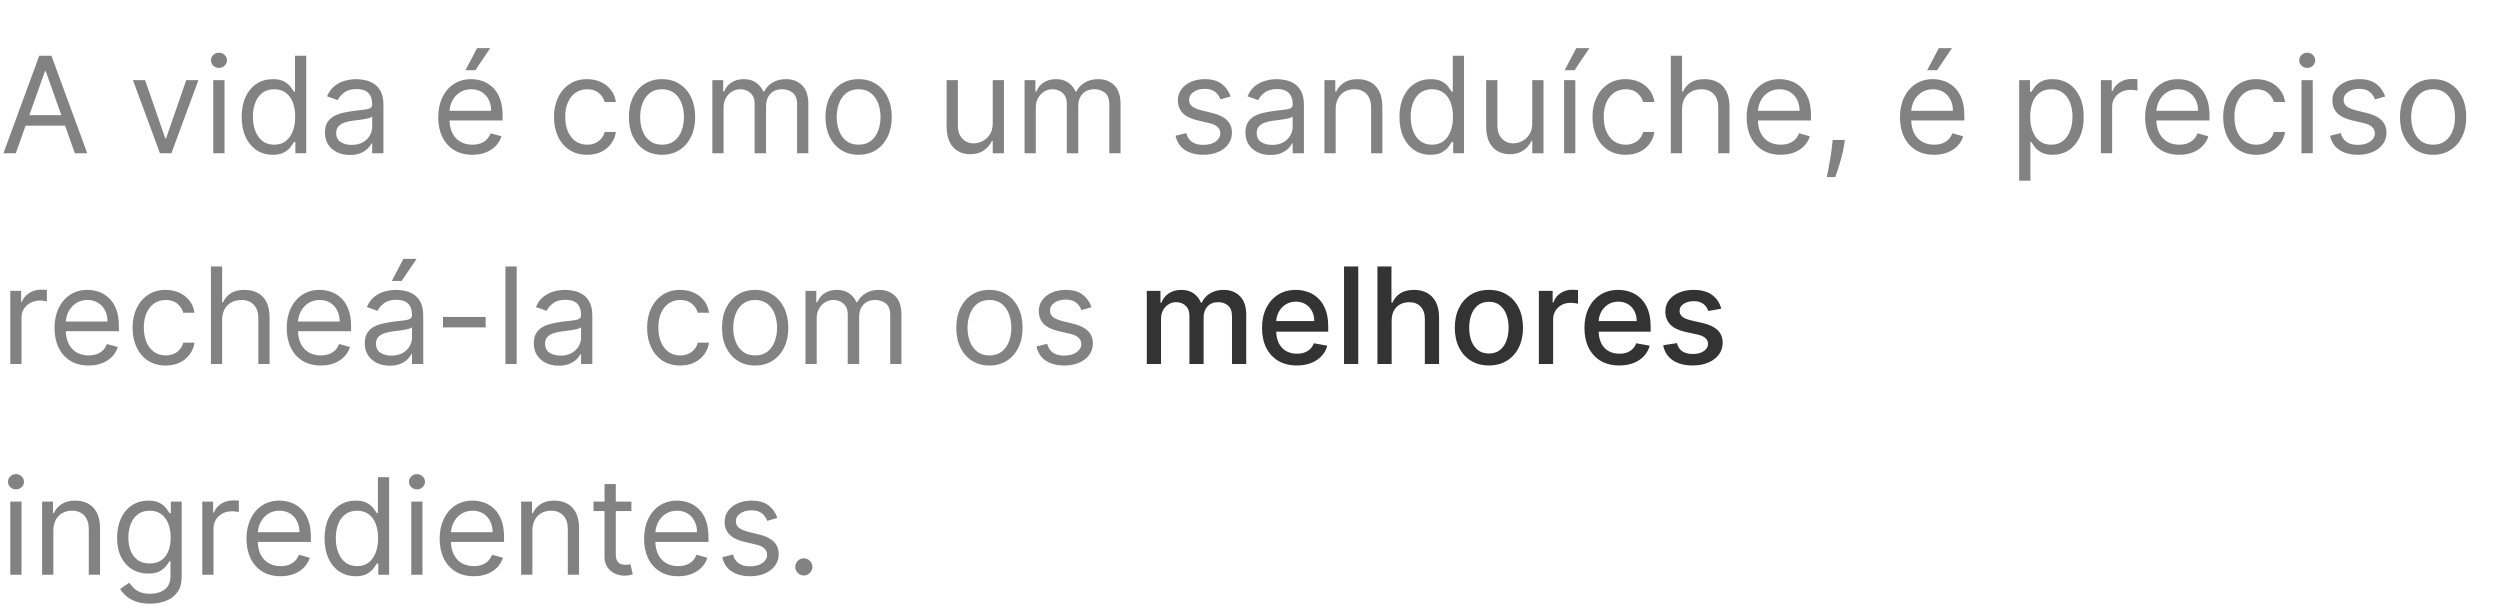 <svg width="261" height="64" viewBox="0 0 261 64" fill="none" xmlns="http://www.w3.org/2000/svg">
<path d="M1.651 16H0.358L4.097 5.818H5.369L9.108 16H7.815L4.773 7.429H4.693L1.651 16ZM2.128 12.023H7.338V13.117H2.128V12.023ZM20.717 8.364L17.893 16H16.7L13.876 8.364H15.148L17.256 14.449H17.336L19.444 8.364H20.717ZM22.265 16V8.364H23.439V16H22.265ZM22.862 7.091C22.633 7.091 22.436 7.013 22.27 6.857C22.108 6.701 22.027 6.514 22.027 6.295C22.027 6.077 22.108 5.889 22.27 5.734C22.436 5.578 22.633 5.5 22.862 5.5C23.091 5.5 23.286 5.578 23.448 5.734C23.614 5.889 23.697 6.077 23.697 6.295C23.697 6.514 23.614 6.701 23.448 6.857C23.286 7.013 23.091 7.091 22.862 7.091ZM28.471 16.159C27.835 16.159 27.273 15.998 26.786 15.677C26.299 15.352 25.917 14.895 25.642 14.305C25.367 13.711 25.23 13.01 25.23 12.202C25.23 11.4 25.367 10.704 25.642 10.114C25.917 9.524 26.3 9.068 26.791 8.746C27.281 8.425 27.848 8.264 28.491 8.264C28.988 8.264 29.381 8.347 29.669 8.513C29.961 8.675 30.183 8.861 30.335 9.07C30.491 9.275 30.612 9.444 30.698 9.577H30.798V5.818H31.971V16H30.837V14.827H30.698C30.612 14.966 30.489 15.142 30.33 15.354C30.171 15.562 29.944 15.75 29.649 15.915C29.354 16.078 28.962 16.159 28.471 16.159ZM28.63 15.105C29.101 15.105 29.498 14.982 29.823 14.737C30.148 14.489 30.395 14.146 30.564 13.708C30.733 13.267 30.818 12.758 30.818 12.182C30.818 11.612 30.735 11.113 30.569 10.685C30.403 10.255 30.158 9.92 29.833 9.681C29.509 9.439 29.107 9.318 28.63 9.318C28.133 9.318 27.719 9.446 27.387 9.701C27.059 9.953 26.812 10.296 26.646 10.73C26.484 11.161 26.403 11.645 26.403 12.182C26.403 12.725 26.486 13.219 26.651 13.663C26.82 14.104 27.069 14.456 27.397 14.717C27.729 14.976 28.14 15.105 28.63 15.105ZM36.53 16.179C36.046 16.179 35.607 16.088 35.212 15.905C34.818 15.72 34.505 15.453 34.273 15.105C34.041 14.754 33.925 14.329 33.925 13.832C33.925 13.395 34.011 13.04 34.183 12.768C34.356 12.493 34.586 12.278 34.874 12.122C35.163 11.966 35.481 11.85 35.829 11.774C36.18 11.695 36.533 11.632 36.888 11.585C37.352 11.526 37.728 11.481 38.017 11.451C38.308 11.418 38.52 11.363 38.653 11.287C38.789 11.211 38.857 11.078 38.857 10.889V10.849C38.857 10.359 38.722 9.978 38.454 9.706C38.189 9.434 37.786 9.298 37.246 9.298C36.686 9.298 36.247 9.421 35.928 9.666C35.61 9.911 35.386 10.173 35.257 10.452L34.144 10.054C34.343 9.59 34.608 9.229 34.939 8.97C35.274 8.708 35.638 8.526 36.033 8.423C36.431 8.317 36.822 8.264 37.206 8.264C37.451 8.264 37.733 8.294 38.051 8.354C38.373 8.41 38.683 8.528 38.981 8.707C39.283 8.886 39.533 9.156 39.732 9.517C39.931 9.878 40.03 10.362 40.03 10.969V16H38.857V14.966H38.797C38.718 15.132 38.585 15.309 38.399 15.498C38.214 15.687 37.967 15.848 37.659 15.98C37.35 16.113 36.974 16.179 36.53 16.179ZM36.709 15.125C37.173 15.125 37.564 15.034 37.882 14.852C38.204 14.669 38.446 14.434 38.608 14.146C38.774 13.857 38.857 13.554 38.857 13.236V12.162C38.807 12.222 38.698 12.276 38.529 12.326C38.363 12.372 38.171 12.414 37.952 12.45C37.736 12.483 37.526 12.513 37.321 12.54C37.118 12.563 36.954 12.583 36.828 12.599C36.523 12.639 36.238 12.704 35.973 12.793C35.711 12.88 35.499 13.01 35.337 13.186C35.178 13.358 35.098 13.594 35.098 13.892C35.098 14.3 35.249 14.608 35.551 14.817C35.855 15.022 36.242 15.125 36.709 15.125ZM49.311 16.159C48.575 16.159 47.94 15.997 47.407 15.672C46.876 15.344 46.467 14.886 46.179 14.3C45.894 13.71 45.751 13.024 45.751 12.242C45.751 11.459 45.894 10.77 46.179 10.173C46.467 9.573 46.868 9.106 47.382 8.771C47.899 8.433 48.502 8.264 49.191 8.264C49.589 8.264 49.982 8.33 50.37 8.463C50.758 8.596 51.11 8.811 51.429 9.109C51.747 9.404 52 9.795 52.189 10.283C52.378 10.77 52.473 11.37 52.473 12.082V12.579H46.586V11.565H51.279C51.279 11.134 51.193 10.75 51.021 10.412C50.852 10.074 50.61 9.807 50.295 9.612C49.983 9.416 49.616 9.318 49.191 9.318C48.724 9.318 48.32 9.434 47.978 9.666C47.64 9.895 47.38 10.193 47.198 10.561C47.016 10.929 46.924 11.323 46.924 11.744V12.421C46.924 12.997 47.024 13.486 47.223 13.887C47.425 14.285 47.705 14.588 48.063 14.797C48.421 15.002 48.837 15.105 49.311 15.105C49.619 15.105 49.897 15.062 50.146 14.976C50.398 14.886 50.615 14.754 50.797 14.578C50.98 14.399 51.12 14.177 51.22 13.912L52.353 14.23C52.234 14.615 52.033 14.953 51.752 15.244C51.47 15.533 51.122 15.758 50.708 15.921C50.293 16.079 49.828 16.159 49.311 16.159ZM48.595 7.33L49.808 5.023H51.18L49.629 7.33H48.595ZM61.297 16.159C60.581 16.159 59.965 15.99 59.448 15.652C58.931 15.314 58.533 14.848 58.255 14.255C57.976 13.662 57.837 12.984 57.837 12.222C57.837 11.446 57.98 10.762 58.265 10.168C58.553 9.572 58.954 9.106 59.468 8.771C59.985 8.433 60.588 8.264 61.277 8.264C61.814 8.264 62.298 8.364 62.729 8.562C63.16 8.761 63.513 9.04 63.788 9.398C64.063 9.756 64.234 10.173 64.3 10.651H63.127C63.037 10.303 62.838 9.994 62.53 9.726C62.225 9.454 61.814 9.318 61.297 9.318C60.84 9.318 60.439 9.438 60.094 9.676C59.753 9.911 59.486 10.245 59.294 10.675C59.105 11.103 59.01 11.605 59.01 12.182C59.01 12.772 59.103 13.286 59.289 13.723C59.478 14.161 59.743 14.5 60.084 14.742C60.429 14.984 60.833 15.105 61.297 15.105C61.602 15.105 61.879 15.052 62.127 14.946C62.376 14.84 62.587 14.688 62.759 14.489C62.931 14.29 63.054 14.051 63.127 13.773H64.3C64.234 14.223 64.07 14.63 63.808 14.991C63.549 15.349 63.206 15.634 62.779 15.846C62.355 16.055 61.861 16.159 61.297 16.159ZM69.118 16.159C68.428 16.159 67.823 15.995 67.303 15.667C66.786 15.339 66.382 14.88 66.09 14.29C65.802 13.7 65.657 13.01 65.657 12.222C65.657 11.426 65.802 10.732 66.09 10.139C66.382 9.545 66.786 9.085 67.303 8.756C67.823 8.428 68.428 8.264 69.118 8.264C69.807 8.264 70.41 8.428 70.927 8.756C71.448 9.085 71.852 9.545 72.14 10.139C72.432 10.732 72.578 11.426 72.578 12.222C72.578 13.01 72.432 13.7 72.14 14.29C71.852 14.88 71.448 15.339 70.927 15.667C70.41 15.995 69.807 16.159 69.118 16.159ZM69.118 15.105C69.641 15.105 70.072 14.971 70.41 14.702C70.748 14.434 70.999 14.081 71.161 13.643C71.323 13.206 71.404 12.732 71.404 12.222C71.404 11.711 71.323 11.236 71.161 10.795C70.999 10.354 70.748 9.998 70.41 9.726C70.072 9.454 69.641 9.318 69.118 9.318C68.594 9.318 68.163 9.454 67.825 9.726C67.487 9.998 67.237 10.354 67.074 10.795C66.912 11.236 66.831 11.711 66.831 12.222C66.831 12.732 66.912 13.206 67.074 13.643C67.237 14.081 67.487 14.434 67.825 14.702C68.163 14.971 68.594 15.105 69.118 15.105ZM74.369 16V8.364H75.502V9.557H75.602C75.761 9.149 76.018 8.833 76.372 8.607C76.727 8.379 77.153 8.264 77.65 8.264C78.154 8.264 78.573 8.379 78.908 8.607C79.246 8.833 79.509 9.149 79.698 9.557H79.778C79.973 9.162 80.267 8.849 80.658 8.617C81.049 8.382 81.518 8.264 82.065 8.264C82.748 8.264 83.306 8.478 83.74 8.906C84.174 9.33 84.391 9.991 84.391 10.889V16H83.218V10.889C83.218 10.326 83.064 9.923 82.756 9.681C82.448 9.439 82.085 9.318 81.667 9.318C81.13 9.318 80.714 9.481 80.419 9.805C80.124 10.127 79.977 10.535 79.977 11.028V16H78.784V10.77C78.784 10.336 78.643 9.986 78.361 9.721C78.079 9.452 77.716 9.318 77.272 9.318C76.967 9.318 76.682 9.399 76.417 9.562C76.155 9.724 75.943 9.95 75.781 10.238C75.622 10.523 75.542 10.853 75.542 11.227V16H74.369ZM89.639 16.159C88.95 16.159 88.345 15.995 87.824 15.667C87.307 15.339 86.903 14.88 86.611 14.29C86.323 13.7 86.179 13.01 86.179 12.222C86.179 11.426 86.323 10.732 86.611 10.139C86.903 9.545 87.307 9.085 87.824 8.756C88.345 8.428 88.95 8.264 89.639 8.264C90.328 8.264 90.932 8.428 91.449 8.756C91.969 9.085 92.373 9.545 92.662 10.139C92.953 10.732 93.099 11.426 93.099 12.222C93.099 13.01 92.953 13.7 92.662 14.29C92.373 14.88 91.969 15.339 91.449 15.667C90.932 15.995 90.328 16.159 89.639 16.159ZM89.639 15.105C90.163 15.105 90.594 14.971 90.932 14.702C91.27 14.434 91.52 14.081 91.682 13.643C91.845 13.206 91.926 12.732 91.926 12.222C91.926 11.711 91.845 11.236 91.682 10.795C91.52 10.354 91.27 9.998 90.932 9.726C90.594 9.454 90.163 9.318 89.639 9.318C89.115 9.318 88.684 9.454 88.346 9.726C88.008 9.998 87.758 10.354 87.596 10.795C87.433 11.236 87.352 11.711 87.352 12.222C87.352 12.732 87.433 13.206 87.596 13.643C87.758 14.081 88.008 14.434 88.346 14.702C88.684 14.971 89.115 15.105 89.639 15.105ZM103.64 12.878V8.364H104.814V16H103.64V14.707H103.561C103.382 15.095 103.103 15.425 102.725 15.697C102.348 15.965 101.87 16.099 101.294 16.099C100.816 16.099 100.392 15.995 100.021 15.786C99.65 15.574 99.358 15.256 99.146 14.832C98.934 14.404 98.828 13.866 98.828 13.216V8.364H100.001V13.136C100.001 13.693 100.157 14.137 100.468 14.469C100.783 14.8 101.184 14.966 101.672 14.966C101.963 14.966 102.26 14.891 102.561 14.742C102.866 14.593 103.122 14.364 103.327 14.056C103.536 13.748 103.64 13.355 103.64 12.878ZM106.963 16V8.364H108.096V9.557H108.195C108.355 9.149 108.611 8.833 108.966 8.607C109.321 8.379 109.747 8.264 110.244 8.264C110.748 8.264 111.167 8.379 111.502 8.607C111.84 8.833 112.103 9.149 112.292 9.557H112.372C112.567 9.162 112.86 8.849 113.252 8.617C113.643 8.382 114.112 8.264 114.659 8.264C115.341 8.264 115.9 8.478 116.334 8.906C116.768 9.33 116.985 9.991 116.985 10.889V16H115.812V10.889C115.812 10.326 115.658 9.923 115.35 9.681C115.041 9.439 114.678 9.318 114.261 9.318C113.724 9.318 113.308 9.481 113.013 9.805C112.718 10.127 112.57 10.535 112.57 11.028V16H111.377V10.77C111.377 10.336 111.236 9.986 110.955 9.721C110.673 9.452 110.31 9.318 109.866 9.318C109.561 9.318 109.276 9.399 109.011 9.562C108.749 9.724 108.537 9.95 108.374 10.238C108.215 10.523 108.136 10.853 108.136 11.227V16H106.963ZM128.477 10.074L127.423 10.372C127.357 10.197 127.259 10.026 127.13 9.86C127.004 9.691 126.831 9.552 126.613 9.442C126.394 9.333 126.114 9.278 125.773 9.278C125.305 9.278 124.916 9.386 124.604 9.602C124.296 9.814 124.142 10.084 124.142 10.412C124.142 10.704 124.248 10.934 124.46 11.103C124.672 11.272 125.004 11.413 125.454 11.526L126.588 11.804C127.271 11.97 127.779 12.223 128.114 12.565C128.449 12.903 128.616 13.338 128.616 13.872C128.616 14.31 128.49 14.701 128.238 15.046C127.99 15.39 127.642 15.662 127.194 15.861C126.747 16.06 126.227 16.159 125.633 16.159C124.854 16.159 124.21 15.99 123.699 15.652C123.189 15.314 122.866 14.82 122.73 14.171L123.844 13.892C123.95 14.303 124.15 14.611 124.445 14.817C124.743 15.022 125.133 15.125 125.613 15.125C126.16 15.125 126.595 15.009 126.916 14.777C127.241 14.542 127.403 14.26 127.403 13.932C127.403 13.667 127.31 13.445 127.125 13.266C126.939 13.083 126.654 12.947 126.27 12.858L124.997 12.56C124.298 12.394 123.784 12.137 123.456 11.789C123.131 11.438 122.969 10.999 122.969 10.472C122.969 10.041 123.09 9.66 123.331 9.328C123.577 8.997 123.91 8.737 124.331 8.548C124.755 8.359 125.236 8.264 125.773 8.264C126.528 8.264 127.122 8.43 127.552 8.761C127.987 9.093 128.295 9.53 128.477 10.074ZM132.63 16.179C132.146 16.179 131.707 16.088 131.312 15.905C130.918 15.72 130.605 15.453 130.373 15.105C130.141 14.754 130.025 14.329 130.025 13.832C130.025 13.395 130.111 13.04 130.283 12.768C130.455 12.493 130.686 12.278 130.974 12.122C131.262 11.966 131.581 11.85 131.929 11.774C132.28 11.695 132.633 11.632 132.988 11.585C133.452 11.526 133.828 11.481 134.116 11.451C134.408 11.418 134.62 11.363 134.752 11.287C134.888 11.211 134.956 11.078 134.956 10.889V10.849C134.956 10.359 134.822 9.978 134.554 9.706C134.288 9.434 133.886 9.298 133.346 9.298C132.785 9.298 132.346 9.421 132.028 9.666C131.71 9.911 131.486 10.173 131.357 10.452L130.243 10.054C130.442 9.59 130.707 9.229 131.039 8.97C131.373 8.708 131.738 8.526 132.132 8.423C132.53 8.317 132.921 8.264 133.306 8.264C133.551 8.264 133.833 8.294 134.151 8.354C134.472 8.41 134.782 8.528 135.081 8.707C135.382 8.886 135.632 9.156 135.831 9.517C136.03 9.878 136.13 10.362 136.13 10.969V16H134.956V14.966H134.897C134.817 15.132 134.685 15.309 134.499 15.498C134.313 15.687 134.066 15.848 133.758 15.98C133.45 16.113 133.074 16.179 132.63 16.179ZM132.809 15.125C133.273 15.125 133.664 15.034 133.982 14.852C134.303 14.669 134.545 14.434 134.708 14.146C134.873 13.857 134.956 13.554 134.956 13.236V12.162C134.907 12.222 134.797 12.276 134.628 12.326C134.462 12.372 134.27 12.414 134.051 12.45C133.836 12.483 133.626 12.513 133.42 12.54C133.218 12.563 133.054 12.583 132.928 12.599C132.623 12.639 132.338 12.704 132.073 12.793C131.811 12.88 131.599 13.01 131.436 13.186C131.277 13.358 131.198 13.594 131.198 13.892C131.198 14.3 131.349 14.608 131.65 14.817C131.955 15.022 132.341 15.125 132.809 15.125ZM139.444 11.406V16H138.271V8.364H139.405V9.557H139.504C139.683 9.169 139.955 8.857 140.319 8.622C140.684 8.384 141.155 8.264 141.731 8.264C142.248 8.264 142.701 8.37 143.089 8.582C143.476 8.791 143.778 9.109 143.993 9.537C144.209 9.961 144.317 10.498 144.317 11.148V16H143.143V11.227C143.143 10.627 142.988 10.16 142.676 9.825C142.364 9.487 141.937 9.318 141.393 9.318C141.019 9.318 140.684 9.399 140.389 9.562C140.097 9.724 139.867 9.961 139.698 10.273C139.529 10.584 139.444 10.962 139.444 11.406ZM149.344 16.159C148.708 16.159 148.146 15.998 147.659 15.677C147.172 15.352 146.79 14.895 146.515 14.305C146.24 13.711 146.103 13.01 146.103 12.202C146.103 11.4 146.24 10.704 146.515 10.114C146.79 9.524 147.173 9.068 147.664 8.746C148.154 8.425 148.721 8.264 149.364 8.264C149.861 8.264 150.254 8.347 150.542 8.513C150.834 8.675 151.056 8.861 151.208 9.07C151.364 9.275 151.485 9.444 151.571 9.577H151.671V5.818H152.844V16H151.711V14.827H151.571C151.485 14.966 151.363 15.142 151.203 15.354C151.044 15.562 150.817 15.75 150.522 15.915C150.227 16.078 149.835 16.159 149.344 16.159ZM149.503 15.105C149.974 15.105 150.372 14.982 150.696 14.737C151.021 14.489 151.268 14.146 151.437 13.708C151.606 13.267 151.691 12.758 151.691 12.182C151.691 11.612 151.608 11.113 151.442 10.685C151.276 10.255 151.031 9.92 150.706 9.681C150.382 9.439 149.98 9.318 149.503 9.318C149.006 9.318 148.592 9.446 148.26 9.701C147.932 9.953 147.685 10.296 147.52 10.73C147.357 11.161 147.276 11.645 147.276 12.182C147.276 12.725 147.359 13.219 147.525 13.663C147.694 14.104 147.942 14.456 148.27 14.717C148.602 14.976 149.013 15.105 149.503 15.105ZM159.968 12.878V8.364H161.142V16H159.968V14.707H159.889C159.71 15.095 159.431 15.425 159.054 15.697C158.676 15.965 158.199 16.099 157.622 16.099C157.145 16.099 156.72 15.995 156.349 15.786C155.978 15.574 155.686 15.256 155.474 14.832C155.262 14.404 155.156 13.866 155.156 13.216V8.364H156.329V13.136C156.329 13.693 156.485 14.137 156.797 14.469C157.111 14.8 157.512 14.966 158 14.966C158.291 14.966 158.588 14.891 158.89 14.742C159.194 14.593 159.45 14.364 159.655 14.056C159.864 13.748 159.968 13.355 159.968 12.878ZM163.291 16V8.364H164.464V16H163.291ZM163.35 7.33L164.563 5.023H165.936L164.384 7.33H163.35ZM169.715 16.159C168.999 16.159 168.383 15.99 167.866 15.652C167.349 15.314 166.951 14.848 166.673 14.255C166.394 13.662 166.255 12.984 166.255 12.222C166.255 11.446 166.397 10.762 166.683 10.168C166.971 9.572 167.372 9.106 167.886 8.771C168.403 8.433 169.006 8.264 169.695 8.264C170.232 8.264 170.716 8.364 171.147 8.562C171.578 8.761 171.931 9.04 172.206 9.398C172.481 9.756 172.652 10.173 172.718 10.651H171.545C171.455 10.303 171.256 9.994 170.948 9.726C170.643 9.454 170.232 9.318 169.715 9.318C169.258 9.318 168.857 9.438 168.512 9.676C168.171 9.911 167.904 10.245 167.712 10.675C167.523 11.103 167.428 11.605 167.428 12.182C167.428 12.772 167.521 13.286 167.707 13.723C167.896 14.161 168.161 14.5 168.502 14.742C168.847 14.984 169.251 15.105 169.715 15.105C170.02 15.105 170.297 15.052 170.545 14.946C170.794 14.84 171.004 14.688 171.177 14.489C171.349 14.29 171.472 14.051 171.545 13.773H172.718C172.652 14.223 172.488 14.63 172.226 14.991C171.967 15.349 171.624 15.634 171.197 15.846C170.772 16.055 170.279 16.159 169.715 16.159ZM175.607 11.406V16H174.433V5.818H175.607V9.557H175.706C175.885 9.162 176.153 8.849 176.511 8.617C176.873 8.382 177.353 8.264 177.953 8.264C178.473 8.264 178.929 8.369 179.32 8.577C179.711 8.783 180.015 9.099 180.23 9.527C180.449 9.951 180.558 10.492 180.558 11.148V16H179.385V11.227C179.385 10.621 179.228 10.152 178.913 9.82C178.601 9.486 178.169 9.318 177.615 9.318C177.231 9.318 176.886 9.399 176.581 9.562C176.279 9.724 176.041 9.961 175.865 10.273C175.693 10.584 175.607 10.962 175.607 11.406ZM185.906 16.159C185.171 16.159 184.536 15.997 184.002 15.672C183.472 15.344 183.063 14.886 182.774 14.3C182.489 13.71 182.347 13.024 182.347 12.242C182.347 11.459 182.489 10.77 182.774 10.173C183.063 9.573 183.464 9.106 183.977 8.771C184.494 8.433 185.098 8.264 185.787 8.264C186.185 8.264 186.578 8.33 186.965 8.463C187.353 8.596 187.706 8.811 188.024 9.109C188.343 9.404 188.596 9.795 188.785 10.283C188.974 10.77 189.068 11.37 189.068 12.082V12.579H183.182V11.565H187.875C187.875 11.134 187.789 10.75 187.617 10.412C187.448 10.074 187.206 9.807 186.891 9.612C186.579 9.416 186.211 9.318 185.787 9.318C185.32 9.318 184.915 9.434 184.574 9.666C184.236 9.895 183.976 10.193 183.794 10.561C183.611 10.929 183.52 11.323 183.52 11.744V12.421C183.52 12.997 183.619 13.486 183.818 13.887C184.021 14.285 184.301 14.588 184.659 14.797C185.017 15.002 185.432 15.105 185.906 15.105C186.215 15.105 186.493 15.062 186.742 14.976C186.994 14.886 187.211 14.754 187.393 14.578C187.575 14.399 187.716 14.177 187.816 13.912L188.949 14.23C188.83 14.615 188.629 14.953 188.347 15.244C188.066 15.533 187.718 15.758 187.303 15.921C186.889 16.079 186.423 16.159 185.906 16.159ZM192.603 14.608L192.524 15.145C192.467 15.523 192.381 15.927 192.265 16.358C192.152 16.789 192.035 17.195 191.912 17.576C191.789 17.957 191.688 18.26 191.609 18.486H190.714C190.757 18.274 190.813 17.994 190.883 17.646C190.953 17.298 191.022 16.908 191.092 16.477C191.165 16.05 191.224 15.612 191.271 15.165L191.33 14.608H192.603ZM201.916 16.159C201.18 16.159 200.546 15.997 200.012 15.672C199.482 15.344 199.072 14.886 198.784 14.3C198.499 13.71 198.357 13.024 198.357 12.242C198.357 11.459 198.499 10.77 198.784 10.173C199.072 9.573 199.473 9.106 199.987 8.771C200.504 8.433 201.107 8.264 201.797 8.264C202.195 8.264 202.587 8.33 202.975 8.463C203.363 8.596 203.716 8.811 204.034 9.109C204.352 9.404 204.606 9.795 204.795 10.283C204.984 10.77 205.078 11.37 205.078 12.082V12.579H199.192V11.565H203.885C203.885 11.134 203.799 10.75 203.626 10.412C203.457 10.074 203.215 9.807 202.901 9.612C202.589 9.416 202.221 9.318 201.797 9.318C201.33 9.318 200.925 9.434 200.584 9.666C200.246 9.895 199.986 10.193 199.803 10.561C199.621 10.929 199.53 11.323 199.53 11.744V12.421C199.53 12.997 199.629 13.486 199.828 13.887C200.03 14.285 200.31 14.588 200.668 14.797C201.026 15.002 201.442 15.105 201.916 15.105C202.224 15.105 202.503 15.062 202.751 14.976C203.003 14.886 203.22 14.754 203.403 14.578C203.585 14.399 203.726 14.177 203.825 13.912L204.959 14.23C204.839 14.615 204.639 14.953 204.357 15.244C204.076 15.533 203.728 15.758 203.313 15.921C202.899 16.079 202.433 16.159 201.916 16.159ZM201.2 7.33L202.413 5.023H203.786L202.234 7.33H201.2ZM210.8 18.864V8.364H211.934V9.577H212.073C212.159 9.444 212.279 9.275 212.431 9.07C212.587 8.861 212.809 8.675 213.097 8.513C213.389 8.347 213.783 8.264 214.281 8.264C214.924 8.264 215.49 8.425 215.981 8.746C216.471 9.068 216.854 9.524 217.129 10.114C217.404 10.704 217.542 11.4 217.542 12.202C217.542 13.01 217.404 13.711 217.129 14.305C216.854 14.895 216.473 15.352 215.986 15.677C215.499 15.998 214.937 16.159 214.3 16.159C213.81 16.159 213.417 16.078 213.122 15.915C212.827 15.75 212.6 15.562 212.441 15.354C212.282 15.142 212.159 14.966 212.073 14.827H211.974V18.864H210.8ZM211.954 12.182C211.954 12.758 212.038 13.267 212.207 13.708C212.376 14.146 212.623 14.489 212.948 14.737C213.273 14.982 213.671 15.105 214.141 15.105C214.632 15.105 215.041 14.976 215.369 14.717C215.701 14.456 215.949 14.104 216.115 13.663C216.284 13.219 216.369 12.725 216.369 12.182C216.369 11.645 216.286 11.161 216.12 10.73C215.958 10.296 215.711 9.953 215.379 9.701C215.051 9.446 214.638 9.318 214.141 9.318C213.664 9.318 213.263 9.439 212.938 9.681C212.613 9.92 212.368 10.255 212.202 10.685C212.037 11.113 211.954 11.612 211.954 12.182ZM219.332 16V8.364H220.465V9.517H220.545C220.684 9.139 220.936 8.833 221.3 8.597C221.665 8.362 222.076 8.244 222.533 8.244C222.62 8.244 222.727 8.246 222.857 8.249C222.986 8.253 223.084 8.258 223.15 8.264V9.457C223.11 9.447 223.019 9.433 222.876 9.413C222.737 9.389 222.59 9.378 222.434 9.378C222.063 9.378 221.731 9.456 221.44 9.612C221.151 9.764 220.923 9.976 220.754 10.248C220.588 10.516 220.505 10.823 220.505 11.168V16H219.332ZM227.51 16.159C226.774 16.159 226.139 15.997 225.606 15.672C225.076 15.344 224.666 14.886 224.378 14.3C224.093 13.71 223.95 13.024 223.95 12.242C223.95 11.459 224.093 10.77 224.378 10.173C224.666 9.573 225.067 9.106 225.581 8.771C226.098 8.433 226.701 8.264 227.391 8.264C227.788 8.264 228.181 8.33 228.569 8.463C228.957 8.596 229.31 8.811 229.628 9.109C229.946 9.404 230.2 9.795 230.388 10.283C230.577 10.77 230.672 11.37 230.672 12.082V12.579H224.786V11.565H229.479C229.479 11.134 229.393 10.75 229.22 10.412C229.051 10.074 228.809 9.807 228.494 9.612C228.183 9.416 227.815 9.318 227.391 9.318C226.923 9.318 226.519 9.434 226.178 9.666C225.839 9.895 225.579 10.193 225.397 10.561C225.215 10.929 225.124 11.323 225.124 11.744V12.421C225.124 12.997 225.223 13.486 225.422 13.887C225.624 14.285 225.904 14.588 226.262 14.797C226.62 15.002 227.036 15.105 227.51 15.105C227.818 15.105 228.097 15.062 228.345 14.976C228.597 14.886 228.814 14.754 228.996 14.578C229.179 14.399 229.32 14.177 229.419 13.912L230.553 14.23C230.433 14.615 230.233 14.953 229.951 15.244C229.669 15.533 229.321 15.758 228.907 15.921C228.493 16.079 228.027 16.159 227.51 16.159ZM235.559 16.159C234.843 16.159 234.227 15.99 233.71 15.652C233.192 15.314 232.795 14.848 232.516 14.255C232.238 13.662 232.099 12.984 232.099 12.222C232.099 11.446 232.241 10.762 232.526 10.168C232.815 9.572 233.216 9.106 233.729 8.771C234.246 8.433 234.85 8.264 235.539 8.264C236.076 8.264 236.56 8.364 236.991 8.562C237.422 8.761 237.775 9.04 238.05 9.398C238.325 9.756 238.496 10.173 238.562 10.651H237.388C237.299 10.303 237.1 9.994 236.792 9.726C236.487 9.454 236.076 9.318 235.559 9.318C235.102 9.318 234.701 9.438 234.356 9.676C234.014 9.911 233.748 10.245 233.555 10.675C233.366 11.103 233.272 11.605 233.272 12.182C233.272 12.772 233.365 13.286 233.55 13.723C233.739 14.161 234.004 14.5 234.346 14.742C234.691 14.984 235.095 15.105 235.559 15.105C235.864 15.105 236.141 15.052 236.389 14.946C236.638 14.84 236.848 14.688 237.021 14.489C237.193 14.29 237.316 14.051 237.388 13.773H238.562C238.496 14.223 238.331 14.63 238.07 14.991C237.811 15.349 237.468 15.634 237.04 15.846C236.616 16.055 236.122 16.159 235.559 16.159ZM240.277 16V8.364H241.45V16H240.277ZM240.874 7.091C240.645 7.091 240.448 7.013 240.282 6.857C240.12 6.701 240.038 6.514 240.038 6.295C240.038 6.077 240.12 5.889 240.282 5.734C240.448 5.578 240.645 5.5 240.874 5.5C241.102 5.5 241.298 5.578 241.46 5.734C241.626 5.889 241.709 6.077 241.709 6.295C241.709 6.514 241.626 6.701 241.46 6.857C241.298 7.013 241.102 7.091 240.874 7.091ZM249.008 10.074L247.954 10.372C247.888 10.197 247.79 10.026 247.661 9.86C247.535 9.691 247.363 9.552 247.144 9.442C246.925 9.333 246.645 9.278 246.304 9.278C245.836 9.278 245.447 9.386 245.135 9.602C244.827 9.814 244.673 10.084 244.673 10.412C244.673 10.704 244.779 10.934 244.991 11.103C245.203 11.272 245.535 11.413 245.986 11.526L247.119 11.804C247.802 11.97 248.311 12.223 248.645 12.565C248.98 12.903 249.148 13.338 249.148 13.872C249.148 14.31 249.022 14.701 248.77 15.046C248.521 15.39 248.173 15.662 247.726 15.861C247.278 16.06 246.758 16.159 246.165 16.159C245.386 16.159 244.741 15.99 244.231 15.652C243.72 15.314 243.397 14.82 243.261 14.171L244.375 13.892C244.481 14.303 244.681 14.611 244.976 14.817C245.275 15.022 245.664 15.125 246.145 15.125C246.692 15.125 247.126 15.009 247.447 14.777C247.772 14.542 247.934 14.26 247.934 13.932C247.934 13.667 247.842 13.445 247.656 13.266C247.47 13.083 247.185 12.947 246.801 12.858L245.528 12.56C244.829 12.394 244.315 12.137 243.987 11.789C243.662 11.438 243.5 10.999 243.5 10.472C243.5 10.041 243.621 9.66 243.863 9.328C244.108 8.997 244.441 8.737 244.862 8.548C245.286 8.359 245.767 8.264 246.304 8.264C247.059 8.264 247.653 8.43 248.084 8.761C248.518 9.093 248.826 9.53 249.008 10.074ZM254.016 16.159C253.327 16.159 252.722 15.995 252.201 15.667C251.684 15.339 251.28 14.88 250.988 14.29C250.7 13.7 250.556 13.01 250.556 12.222C250.556 11.426 250.7 10.732 250.988 10.139C251.28 9.545 251.684 9.085 252.201 8.756C252.722 8.428 253.327 8.264 254.016 8.264C254.705 8.264 255.309 8.428 255.826 8.756C256.346 9.085 256.75 9.545 257.039 10.139C257.33 10.732 257.476 11.426 257.476 12.222C257.476 13.01 257.33 13.7 257.039 14.29C256.75 14.88 256.346 15.339 255.826 15.667C255.309 15.995 254.705 16.159 254.016 16.159ZM254.016 15.105C254.54 15.105 254.971 14.971 255.309 14.702C255.647 14.434 255.897 14.081 256.059 13.643C256.222 13.206 256.303 12.732 256.303 12.222C256.303 11.711 256.222 11.236 256.059 10.795C255.897 10.354 255.647 9.998 255.309 9.726C254.971 9.454 254.54 9.318 254.016 9.318C253.492 9.318 253.061 9.454 252.723 9.726C252.385 9.998 252.135 10.354 251.973 10.795C251.81 11.236 251.729 11.711 251.729 12.222C251.729 12.732 251.81 13.206 251.973 13.643C252.135 14.081 252.385 14.434 252.723 14.702C253.061 14.971 253.492 15.105 254.016 15.105ZM1.074 38V30.364H2.207V31.517H2.287C2.426 31.139 2.678 30.833 3.043 30.597C3.407 30.362 3.818 30.244 4.276 30.244C4.362 30.244 4.469 30.246 4.599 30.249C4.728 30.253 4.826 30.258 4.892 30.264V31.457C4.852 31.447 4.761 31.433 4.619 31.413C4.479 31.389 4.332 31.378 4.176 31.378C3.805 31.378 3.473 31.456 3.182 31.611C2.893 31.764 2.665 31.976 2.496 32.248C2.33 32.516 2.247 32.823 2.247 33.168V38H1.074ZM9.252 38.159C8.516 38.159 7.882 37.997 7.348 37.672C6.818 37.344 6.408 36.886 6.12 36.3C5.835 35.71 5.692 35.024 5.692 34.242C5.692 33.459 5.835 32.77 6.12 32.173C6.408 31.573 6.809 31.106 7.323 30.771C7.84 30.433 8.443 30.264 9.133 30.264C9.531 30.264 9.923 30.331 10.311 30.463C10.699 30.596 11.052 30.811 11.37 31.109C11.688 31.404 11.942 31.796 12.131 32.283C12.32 32.77 12.414 33.37 12.414 34.082V34.58H6.528V33.565H11.221C11.221 33.135 11.135 32.75 10.962 32.412C10.793 32.074 10.551 31.807 10.236 31.611C9.925 31.416 9.557 31.318 9.133 31.318C8.665 31.318 8.261 31.434 7.92 31.666C7.582 31.895 7.322 32.193 7.139 32.561C6.957 32.929 6.866 33.323 6.866 33.744V34.42C6.866 34.997 6.965 35.486 7.164 35.887C7.366 36.285 7.646 36.588 8.004 36.797C8.362 37.002 8.778 37.105 9.252 37.105C9.56 37.105 9.839 37.062 10.087 36.976C10.339 36.886 10.556 36.754 10.739 36.578C10.921 36.399 11.062 36.177 11.161 35.912L12.295 36.23C12.175 36.615 11.975 36.953 11.693 37.244C11.412 37.533 11.063 37.758 10.649 37.92C10.235 38.08 9.769 38.159 9.252 38.159ZM17.301 38.159C16.585 38.159 15.969 37.99 15.452 37.652C14.935 37.314 14.537 36.848 14.258 36.255C13.98 35.662 13.841 34.984 13.841 34.222C13.841 33.446 13.983 32.762 14.268 32.168C14.557 31.572 14.958 31.106 15.472 30.771C15.989 30.433 16.592 30.264 17.281 30.264C17.818 30.264 18.302 30.364 18.733 30.562C19.164 30.761 19.517 31.04 19.792 31.398C20.067 31.756 20.238 32.173 20.304 32.651H19.131C19.041 32.303 18.842 31.994 18.534 31.726C18.229 31.454 17.818 31.318 17.301 31.318C16.844 31.318 16.443 31.438 16.098 31.676C15.757 31.912 15.49 32.245 15.298 32.675C15.109 33.103 15.014 33.605 15.014 34.182C15.014 34.772 15.107 35.285 15.293 35.723C15.482 36.16 15.747 36.5 16.088 36.742C16.433 36.984 16.837 37.105 17.301 37.105C17.606 37.105 17.883 37.052 18.131 36.946C18.38 36.84 18.59 36.688 18.763 36.489C18.935 36.29 19.058 36.051 19.131 35.773H20.304C20.238 36.224 20.074 36.63 19.812 36.991C19.553 37.349 19.21 37.634 18.783 37.846C18.358 38.055 17.865 38.159 17.301 38.159ZM23.192 33.406V38H22.019V27.818H23.192V31.557H23.292C23.471 31.162 23.739 30.849 24.097 30.617C24.459 30.382 24.939 30.264 25.539 30.264C26.059 30.264 26.515 30.369 26.906 30.577C27.297 30.783 27.601 31.099 27.816 31.527C28.035 31.951 28.144 32.492 28.144 33.148V38H26.971V33.227C26.971 32.621 26.813 32.152 26.499 31.82C26.187 31.486 25.755 31.318 25.201 31.318C24.817 31.318 24.472 31.399 24.167 31.562C23.865 31.724 23.627 31.961 23.451 32.273C23.279 32.584 23.192 32.962 23.192 33.406ZM33.492 38.159C32.757 38.159 32.122 37.997 31.588 37.672C31.058 37.344 30.649 36.886 30.36 36.3C30.075 35.71 29.933 35.024 29.933 34.242C29.933 33.459 30.075 32.77 30.36 32.173C30.649 31.573 31.05 31.106 31.563 30.771C32.08 30.433 32.684 30.264 33.373 30.264C33.771 30.264 34.163 30.331 34.551 30.463C34.939 30.596 35.292 30.811 35.61 31.109C35.928 31.404 36.182 31.796 36.371 32.283C36.56 32.77 36.654 33.37 36.654 34.082V34.58H30.768V33.565H35.461C35.461 33.135 35.375 32.75 35.203 32.412C35.034 32.074 34.792 31.807 34.477 31.611C34.165 31.416 33.797 31.318 33.373 31.318C32.906 31.318 32.501 31.434 32.16 31.666C31.822 31.895 31.562 32.193 31.379 32.561C31.197 32.929 31.106 33.323 31.106 33.744V34.42C31.106 34.997 31.205 35.486 31.404 35.887C31.607 36.285 31.887 36.588 32.245 36.797C32.602 37.002 33.018 37.105 33.492 37.105C33.801 37.105 34.079 37.062 34.328 36.976C34.58 36.886 34.797 36.754 34.979 36.578C35.161 36.399 35.302 36.177 35.401 35.912L36.535 36.23C36.416 36.615 36.215 36.953 35.933 37.244C35.652 37.533 35.304 37.758 34.889 37.92C34.475 38.08 34.009 38.159 33.492 38.159ZM40.686 38.179C40.202 38.179 39.763 38.088 39.369 37.906C38.974 37.72 38.661 37.453 38.429 37.105C38.197 36.754 38.081 36.33 38.081 35.832C38.081 35.395 38.167 35.04 38.34 34.769C38.512 34.493 38.742 34.278 39.031 34.122C39.319 33.966 39.637 33.85 39.985 33.774C40.337 33.695 40.69 33.632 41.044 33.585C41.508 33.526 41.884 33.481 42.173 33.451C42.464 33.418 42.677 33.363 42.809 33.287C42.945 33.211 43.013 33.078 43.013 32.889V32.849C43.013 32.359 42.879 31.978 42.61 31.706C42.345 31.434 41.942 31.298 41.402 31.298C40.842 31.298 40.403 31.421 40.085 31.666C39.767 31.912 39.543 32.173 39.413 32.452L38.3 32.054C38.499 31.59 38.764 31.229 39.095 30.97C39.43 30.708 39.795 30.526 40.189 30.423C40.587 30.317 40.978 30.264 41.362 30.264C41.608 30.264 41.889 30.294 42.208 30.354C42.529 30.41 42.839 30.528 43.137 30.707C43.439 30.886 43.689 31.156 43.888 31.517C44.087 31.878 44.186 32.362 44.186 32.969V38H43.013V36.966H42.953C42.874 37.132 42.741 37.309 42.556 37.498C42.37 37.687 42.123 37.847 41.815 37.98C41.507 38.113 41.13 38.179 40.686 38.179ZM40.865 37.125C41.329 37.125 41.72 37.034 42.038 36.852C42.36 36.669 42.602 36.434 42.764 36.146C42.93 35.857 43.013 35.554 43.013 35.236V34.162C42.963 34.222 42.854 34.276 42.685 34.326C42.519 34.372 42.327 34.414 42.108 34.45C41.893 34.483 41.682 34.513 41.477 34.54C41.275 34.563 41.111 34.583 40.985 34.599C40.68 34.639 40.395 34.704 40.129 34.793C39.868 34.88 39.656 35.01 39.493 35.186C39.334 35.358 39.254 35.594 39.254 35.892C39.254 36.3 39.405 36.608 39.707 36.817C40.012 37.022 40.398 37.125 40.865 37.125ZM40.905 29.329L42.118 27.023H43.49L41.939 29.329H40.905ZM50.703 33.088V34.182H46.248V33.088H50.703ZM53.941 27.818V38H52.767V27.818H53.941ZM58.337 38.179C57.853 38.179 57.414 38.088 57.019 37.906C56.625 37.72 56.312 37.453 56.08 37.105C55.847 36.754 55.731 36.33 55.731 35.832C55.731 35.395 55.818 35.04 55.99 34.769C56.162 34.493 56.393 34.278 56.681 34.122C56.969 33.966 57.288 33.85 57.636 33.774C57.987 33.695 58.34 33.632 58.695 33.585C59.159 33.526 59.535 33.481 59.823 33.451C60.115 33.418 60.327 33.363 60.459 33.287C60.595 33.211 60.663 33.078 60.663 32.889V32.849C60.663 32.359 60.529 31.978 60.261 31.706C59.995 31.434 59.593 31.298 59.053 31.298C58.492 31.298 58.053 31.421 57.735 31.666C57.417 31.912 57.193 32.173 57.064 32.452L55.95 32.054C56.149 31.59 56.414 31.229 56.746 30.97C57.081 30.708 57.445 30.526 57.84 30.423C58.237 30.317 58.628 30.264 59.013 30.264C59.258 30.264 59.54 30.294 59.858 30.354C60.179 30.41 60.489 30.528 60.788 30.707C61.089 30.886 61.34 31.156 61.538 31.517C61.737 31.878 61.837 32.362 61.837 32.969V38H60.663V36.966H60.604C60.524 37.132 60.392 37.309 60.206 37.498C60.02 37.687 59.773 37.847 59.465 37.98C59.157 38.113 58.781 38.179 58.337 38.179ZM58.516 37.125C58.98 37.125 59.371 37.034 59.689 36.852C60.01 36.669 60.252 36.434 60.415 36.146C60.581 35.857 60.663 35.554 60.663 35.236V34.162C60.614 34.222 60.504 34.276 60.335 34.326C60.169 34.372 59.977 34.414 59.758 34.45C59.543 34.483 59.333 34.513 59.127 34.54C58.925 34.563 58.761 34.583 58.635 34.599C58.33 34.639 58.045 34.704 57.78 34.793C57.518 34.88 57.306 35.01 57.144 35.186C56.984 35.358 56.905 35.594 56.905 35.892C56.905 36.3 57.056 36.608 57.357 36.817C57.662 37.022 58.048 37.125 58.516 37.125ZM71.018 38.159C70.302 38.159 69.686 37.99 69.168 37.652C68.651 37.314 68.254 36.848 67.975 36.255C67.697 35.662 67.558 34.984 67.558 34.222C67.558 33.446 67.7 32.762 67.985 32.168C68.274 31.572 68.675 31.106 69.188 30.771C69.705 30.433 70.309 30.264 70.998 30.264C71.535 30.264 72.019 30.364 72.45 30.562C72.881 30.761 73.234 31.04 73.509 31.398C73.784 31.756 73.954 32.173 74.021 32.651H72.847C72.758 32.303 72.559 31.994 72.251 31.726C71.946 31.454 71.535 31.318 71.018 31.318C70.561 31.318 70.159 31.438 69.815 31.676C69.473 31.912 69.207 32.245 69.014 32.675C68.826 33.103 68.731 33.605 68.731 34.182C68.731 34.772 68.824 35.285 69.009 35.723C69.198 36.16 69.463 36.5 69.805 36.742C70.15 36.984 70.554 37.105 71.018 37.105C71.323 37.105 71.6 37.052 71.848 36.946C72.097 36.84 72.307 36.688 72.48 36.489C72.652 36.29 72.775 36.051 72.847 35.773H74.021C73.954 36.224 73.79 36.63 73.529 36.991C73.27 37.349 72.927 37.634 72.499 37.846C72.075 38.055 71.581 38.159 71.018 38.159ZM78.838 38.159C78.149 38.159 77.544 37.995 77.024 37.667C76.507 37.339 76.102 36.88 75.811 36.29C75.522 35.7 75.378 35.01 75.378 34.222C75.378 33.426 75.522 32.732 75.811 32.139C76.102 31.545 76.507 31.084 77.024 30.756C77.544 30.428 78.149 30.264 78.838 30.264C79.528 30.264 80.131 30.428 80.648 30.756C81.168 31.084 81.573 31.545 81.861 32.139C82.153 32.732 82.299 33.426 82.299 34.222C82.299 35.01 82.153 35.7 81.861 36.29C81.573 36.88 81.168 37.339 80.648 37.667C80.131 37.995 79.528 38.159 78.838 38.159ZM78.838 37.105C79.362 37.105 79.793 36.971 80.131 36.702C80.469 36.434 80.719 36.081 80.882 35.644C81.044 35.206 81.125 34.732 81.125 34.222C81.125 33.711 81.044 33.236 80.882 32.795C80.719 32.354 80.469 31.998 80.131 31.726C79.793 31.454 79.362 31.318 78.838 31.318C78.315 31.318 77.884 31.454 77.546 31.726C77.208 31.998 76.957 32.354 76.795 32.795C76.632 33.236 76.551 33.711 76.551 34.222C76.551 34.732 76.632 35.206 76.795 35.644C76.957 36.081 77.208 36.434 77.546 36.702C77.884 36.971 78.315 37.105 78.838 37.105ZM84.09 38V30.364H85.223V31.557H85.322C85.481 31.149 85.738 30.833 86.093 30.607C86.448 30.379 86.874 30.264 87.371 30.264C87.874 30.264 88.294 30.379 88.629 30.607C88.967 30.833 89.23 31.149 89.419 31.557H89.499C89.694 31.162 89.987 30.849 90.379 30.617C90.77 30.382 91.239 30.264 91.785 30.264C92.468 30.264 93.027 30.478 93.461 30.905C93.895 31.33 94.112 31.991 94.112 32.889V38H92.939V32.889C92.939 32.326 92.785 31.923 92.477 31.681C92.168 31.439 91.805 31.318 91.388 31.318C90.851 31.318 90.435 31.481 90.14 31.805C89.845 32.127 89.697 32.535 89.697 33.028V38H88.504V32.77C88.504 32.336 88.363 31.986 88.082 31.721C87.8 31.452 87.437 31.318 86.993 31.318C86.688 31.318 86.403 31.399 86.138 31.562C85.876 31.724 85.664 31.95 85.501 32.238C85.342 32.523 85.263 32.853 85.263 33.227V38H84.09ZM103.297 38.159C102.608 38.159 102.003 37.995 101.483 37.667C100.966 37.339 100.561 36.88 100.27 36.29C99.981 35.7 99.837 35.01 99.837 34.222C99.837 33.426 99.981 32.732 100.27 32.139C100.561 31.545 100.966 31.084 101.483 30.756C102.003 30.428 102.608 30.264 103.297 30.264C103.987 30.264 104.59 30.428 105.107 30.756C105.627 31.084 106.032 31.545 106.32 32.139C106.612 32.732 106.757 33.426 106.757 34.222C106.757 35.01 106.612 35.7 106.32 36.29C106.032 36.88 105.627 37.339 105.107 37.667C104.59 37.995 103.987 38.159 103.297 38.159ZM103.297 37.105C103.821 37.105 104.252 36.971 104.59 36.702C104.928 36.434 105.178 36.081 105.341 35.644C105.503 35.206 105.584 34.732 105.584 34.222C105.584 33.711 105.503 33.236 105.341 32.795C105.178 32.354 104.928 31.998 104.59 31.726C104.252 31.454 103.821 31.318 103.297 31.318C102.774 31.318 102.343 31.454 102.005 31.726C101.667 31.998 101.416 32.354 101.254 32.795C101.092 33.236 101.01 33.711 101.01 34.222C101.01 34.732 101.092 35.206 101.254 35.644C101.416 36.081 101.667 36.434 102.005 36.702C102.343 36.971 102.774 37.105 103.297 37.105ZM113.958 32.074L112.904 32.372C112.837 32.197 112.74 32.026 112.61 31.86C112.484 31.691 112.312 31.552 112.093 31.442C111.874 31.333 111.594 31.278 111.253 31.278C110.786 31.278 110.396 31.386 110.085 31.602C109.776 31.814 109.622 32.084 109.622 32.412C109.622 32.704 109.728 32.934 109.941 33.103C110.153 33.272 110.484 33.413 110.935 33.526L112.068 33.804C112.751 33.97 113.26 34.223 113.595 34.565C113.929 34.903 114.097 35.339 114.097 35.872C114.097 36.31 113.971 36.701 113.719 37.045C113.47 37.39 113.122 37.662 112.675 37.861C112.227 38.06 111.707 38.159 111.114 38.159C110.335 38.159 109.69 37.99 109.18 37.652C108.669 37.314 108.346 36.82 108.21 36.17L109.324 35.892C109.43 36.303 109.631 36.611 109.926 36.817C110.224 37.022 110.613 37.125 111.094 37.125C111.641 37.125 112.075 37.009 112.396 36.777C112.721 36.542 112.884 36.26 112.884 35.932C112.884 35.667 112.791 35.445 112.605 35.266C112.42 35.083 112.135 34.947 111.75 34.858L110.477 34.56C109.778 34.394 109.264 34.137 108.936 33.789C108.611 33.438 108.449 32.999 108.449 32.472C108.449 32.041 108.57 31.66 108.812 31.328C109.057 30.997 109.39 30.736 109.811 30.548C110.235 30.359 110.716 30.264 111.253 30.264C112.009 30.264 112.602 30.43 113.033 30.761C113.467 31.093 113.775 31.53 113.958 32.074ZM1.074 60V52.364H2.247V60H1.074ZM1.67 51.091C1.442 51.091 1.245 51.013 1.079 50.857C0.916 50.702 0.835 50.514 0.835 50.295C0.835 50.077 0.916 49.889 1.079 49.734C1.245 49.578 1.442 49.5 1.67 49.5C1.899 49.5 2.095 49.578 2.257 49.734C2.423 49.889 2.506 50.077 2.506 50.295C2.506 50.514 2.423 50.702 2.257 50.857C2.095 51.013 1.899 51.091 1.67 51.091ZM5.569 55.406V60H4.396V52.364H5.53V53.557H5.629C5.808 53.169 6.08 52.858 6.444 52.622C6.809 52.383 7.28 52.264 7.856 52.264C8.373 52.264 8.826 52.37 9.214 52.582C9.601 52.791 9.903 53.109 10.118 53.537C10.334 53.961 10.442 54.498 10.442 55.148V60H9.268V55.227C9.268 54.627 9.113 54.16 8.801 53.825C8.489 53.487 8.062 53.318 7.518 53.318C7.144 53.318 6.809 53.399 6.514 53.562C6.222 53.724 5.992 53.961 5.823 54.273C5.654 54.584 5.569 54.962 5.569 55.406ZM15.668 63.023C15.101 63.023 14.614 62.95 14.206 62.804C13.799 62.661 13.459 62.472 13.187 62.237C12.919 62.005 12.705 61.757 12.546 61.492L13.48 60.835C13.586 60.974 13.721 61.133 13.883 61.312C14.046 61.495 14.268 61.652 14.549 61.785C14.834 61.921 15.207 61.989 15.668 61.989C16.284 61.989 16.793 61.84 17.194 61.541C17.595 61.243 17.796 60.776 17.796 60.139V58.588H17.696C17.61 58.727 17.488 58.9 17.328 59.105C17.173 59.307 16.947 59.488 16.652 59.647C16.361 59.803 15.966 59.881 15.469 59.881C14.853 59.881 14.299 59.735 13.809 59.443C13.321 59.151 12.935 58.727 12.65 58.17C12.368 57.614 12.228 56.938 12.228 56.142C12.228 55.36 12.365 54.679 12.64 54.099C12.915 53.515 13.298 53.065 13.789 52.746C14.279 52.425 14.846 52.264 15.489 52.264C15.986 52.264 16.381 52.347 16.672 52.513C16.967 52.675 17.193 52.861 17.348 53.07C17.508 53.275 17.63 53.444 17.716 53.577H17.836V52.364H18.969V60.219C18.969 60.875 18.82 61.409 18.522 61.82C18.227 62.234 17.829 62.537 17.328 62.729C16.831 62.925 16.278 63.023 15.668 63.023ZM15.628 58.827C16.099 58.827 16.497 58.719 16.821 58.504C17.146 58.288 17.393 57.978 17.562 57.574C17.731 57.169 17.816 56.686 17.816 56.122C17.816 55.572 17.733 55.086 17.567 54.666C17.401 54.245 17.156 53.915 16.831 53.676C16.506 53.438 16.105 53.318 15.628 53.318C15.131 53.318 14.717 53.444 14.385 53.696C14.057 53.948 13.81 54.286 13.645 54.71C13.482 55.135 13.401 55.605 13.401 56.122C13.401 56.653 13.484 57.121 13.649 57.529C13.819 57.934 14.067 58.252 14.395 58.484C14.727 58.712 15.138 58.827 15.628 58.827ZM21.117 60V52.364H22.25V53.517H22.33C22.469 53.139 22.721 52.833 23.086 52.597C23.45 52.362 23.861 52.244 24.319 52.244C24.405 52.244 24.512 52.246 24.642 52.249C24.771 52.253 24.869 52.258 24.935 52.264V53.457C24.895 53.447 24.804 53.432 24.662 53.413C24.522 53.389 24.375 53.378 24.219 53.378C23.848 53.378 23.517 53.456 23.225 53.611C22.936 53.764 22.708 53.976 22.539 54.248C22.373 54.516 22.29 54.823 22.29 55.168V60H21.117ZM29.295 60.159C28.559 60.159 27.925 59.997 27.391 59.672C26.861 59.344 26.451 58.886 26.163 58.3C25.878 57.71 25.735 57.024 25.735 56.242C25.735 55.459 25.878 54.77 26.163 54.173C26.451 53.573 26.852 53.106 27.366 52.771C27.883 52.433 28.486 52.264 29.176 52.264C29.573 52.264 29.966 52.331 30.354 52.463C30.742 52.596 31.095 52.811 31.413 53.109C31.731 53.404 31.985 53.795 32.174 54.283C32.363 54.77 32.457 55.37 32.457 56.082V56.58H26.571V55.565H31.264C31.264 55.135 31.178 54.75 31.005 54.412C30.836 54.074 30.594 53.807 30.279 53.611C29.968 53.416 29.6 53.318 29.176 53.318C28.709 53.318 28.304 53.434 27.963 53.666C27.625 53.895 27.364 54.193 27.182 54.561C27 54.929 26.909 55.323 26.909 55.744V56.42C26.909 56.997 27.008 57.486 27.207 57.887C27.409 58.285 27.689 58.588 28.047 58.797C28.405 59.002 28.821 59.105 29.295 59.105C29.603 59.105 29.882 59.062 30.13 58.976C30.382 58.886 30.599 58.754 30.782 58.578C30.964 58.399 31.105 58.177 31.204 57.912L32.338 58.23C32.218 58.615 32.018 58.953 31.736 59.244C31.454 59.533 31.106 59.758 30.692 59.92C30.278 60.08 29.812 60.159 29.295 60.159ZM37.125 60.159C36.489 60.159 35.927 59.998 35.44 59.677C34.953 59.352 34.572 58.895 34.297 58.305C34.021 57.711 33.884 57.01 33.884 56.202C33.884 55.4 34.021 54.704 34.297 54.114C34.572 53.524 34.954 53.068 35.445 52.746C35.935 52.425 36.502 52.264 37.145 52.264C37.642 52.264 38.035 52.347 38.324 52.513C38.615 52.675 38.837 52.861 38.99 53.07C39.145 53.275 39.267 53.444 39.353 53.577H39.452V49.818H40.625V60H39.492V58.827H39.353C39.267 58.966 39.144 59.142 38.985 59.354C38.826 59.562 38.599 59.75 38.304 59.916C38.009 60.078 37.616 60.159 37.125 60.159ZM37.284 59.105C37.755 59.105 38.153 58.983 38.478 58.737C38.802 58.489 39.049 58.146 39.218 57.708C39.387 57.267 39.472 56.758 39.472 56.182C39.472 55.612 39.389 55.113 39.223 54.685C39.058 54.255 38.812 53.92 38.488 53.681C38.163 53.439 37.762 53.318 37.284 53.318C36.787 53.318 36.373 53.446 36.041 53.701C35.713 53.953 35.467 54.296 35.301 54.73C35.138 55.161 35.057 55.645 35.057 56.182C35.057 56.725 35.14 57.219 35.306 57.663C35.475 58.104 35.723 58.456 36.051 58.717C36.383 58.976 36.794 59.105 37.284 59.105ZM42.937 60V52.364H44.11V60H42.937ZM43.534 51.091C43.305 51.091 43.108 51.013 42.942 50.857C42.78 50.702 42.699 50.514 42.699 50.295C42.699 50.077 42.78 49.889 42.942 49.734C43.108 49.578 43.305 49.5 43.534 49.5C43.762 49.5 43.958 49.578 44.12 49.734C44.286 49.889 44.369 50.077 44.369 50.295C44.369 50.514 44.286 50.702 44.12 50.857C43.958 51.013 43.762 51.091 43.534 51.091ZM49.461 60.159C48.725 60.159 48.091 59.997 47.557 59.672C47.027 59.344 46.617 58.886 46.329 58.3C46.044 57.71 45.901 57.024 45.901 56.242C45.901 55.459 46.044 54.77 46.329 54.173C46.617 53.573 47.018 53.106 47.532 52.771C48.049 52.433 48.652 52.264 49.342 52.264C49.739 52.264 50.132 52.331 50.52 52.463C50.908 52.596 51.261 52.811 51.579 53.109C51.897 53.404 52.151 53.795 52.34 54.283C52.529 54.77 52.623 55.37 52.623 56.082V56.58H46.737V55.565H51.43C51.43 55.135 51.344 54.75 51.171 54.412C51.002 54.074 50.76 53.807 50.446 53.611C50.134 53.416 49.766 53.318 49.342 53.318C48.874 53.318 48.47 53.434 48.129 53.666C47.791 53.895 47.531 54.193 47.348 54.561C47.166 54.929 47.075 55.323 47.075 55.744V56.42C47.075 56.997 47.174 57.486 47.373 57.887C47.575 58.285 47.855 58.588 48.213 58.797C48.571 59.002 48.987 59.105 49.461 59.105C49.769 59.105 50.048 59.062 50.296 58.976C50.548 58.886 50.765 58.754 50.948 58.578C51.13 58.399 51.271 58.177 51.37 57.912L52.504 58.23C52.384 58.615 52.184 58.953 51.902 59.244C51.62 59.533 51.272 59.758 50.858 59.92C50.444 60.08 49.978 60.159 49.461 60.159ZM55.581 55.406V60H54.408V52.364H55.541V53.557H55.641C55.82 53.169 56.092 52.858 56.456 52.622C56.821 52.383 57.291 52.264 57.868 52.264C58.385 52.264 58.837 52.37 59.225 52.582C59.613 52.791 59.915 53.109 60.13 53.537C60.346 53.961 60.453 54.498 60.453 55.148V60H59.28V55.227C59.28 54.627 59.124 54.16 58.813 53.825C58.501 53.487 58.074 53.318 57.53 53.318C57.156 53.318 56.821 53.399 56.526 53.562C56.234 53.724 56.004 53.961 55.835 54.273C55.666 54.584 55.581 54.962 55.581 55.406ZM65.918 52.364V53.358H61.961V52.364H65.918ZM63.114 50.534H64.288V57.812C64.288 58.144 64.336 58.392 64.432 58.558C64.531 58.721 64.657 58.83 64.81 58.886C64.965 58.939 65.129 58.966 65.302 58.966C65.431 58.966 65.537 58.959 65.62 58.946C65.703 58.929 65.769 58.916 65.819 58.906L66.058 59.96C65.978 59.99 65.867 60.02 65.724 60.05C65.582 60.083 65.401 60.099 65.183 60.099C64.851 60.099 64.526 60.028 64.208 59.886C63.893 59.743 63.631 59.526 63.423 59.234C63.217 58.943 63.114 58.575 63.114 58.131V50.534ZM70.803 60.159C70.067 60.159 69.432 59.997 68.899 59.672C68.368 59.344 67.959 58.886 67.671 58.3C67.386 57.71 67.243 57.024 67.243 56.242C67.243 55.459 67.386 54.77 67.671 54.173C67.959 53.573 68.36 53.106 68.874 52.771C69.391 52.433 69.994 52.264 70.684 52.264C71.081 52.264 71.474 52.331 71.862 52.463C72.25 52.596 72.603 52.811 72.921 53.109C73.239 53.404 73.493 53.795 73.681 54.283C73.87 54.77 73.965 55.37 73.965 56.082V56.58H68.079V55.565H72.772C72.772 55.135 72.686 54.75 72.513 54.412C72.344 54.074 72.102 53.807 71.787 53.611C71.476 53.416 71.108 53.318 70.684 53.318C70.216 53.318 69.812 53.434 69.471 53.666C69.132 53.895 68.872 54.193 68.69 54.561C68.508 54.929 68.416 55.323 68.416 55.744V56.42C68.416 56.997 68.516 57.486 68.715 57.887C68.917 58.285 69.197 58.588 69.555 58.797C69.913 59.002 70.329 59.105 70.803 59.105C71.111 59.105 71.39 59.062 71.638 58.976C71.89 58.886 72.107 58.754 72.289 58.578C72.472 58.399 72.613 58.177 72.712 57.912L73.846 58.23C73.726 58.615 73.526 58.953 73.244 59.244C72.962 59.533 72.614 59.758 72.2 59.92C71.786 60.08 71.32 60.159 70.803 60.159ZM81.159 54.074L80.105 54.372C80.038 54.197 79.941 54.026 79.811 53.86C79.686 53.691 79.513 53.552 79.294 53.443C79.076 53.333 78.796 53.278 78.454 53.278C77.987 53.278 77.597 53.386 77.286 53.602C76.978 53.814 76.823 54.084 76.823 54.412C76.823 54.704 76.93 54.934 77.142 55.103C77.354 55.272 77.685 55.413 78.136 55.526L79.269 55.804C79.952 55.97 80.461 56.223 80.796 56.565C81.131 56.903 81.298 57.339 81.298 57.872C81.298 58.31 81.172 58.701 80.92 59.045C80.671 59.39 80.323 59.662 79.876 59.861C79.429 60.06 78.908 60.159 78.315 60.159C77.536 60.159 76.891 59.99 76.381 59.652C75.871 59.314 75.547 58.82 75.412 58.17L76.525 57.892C76.631 58.303 76.832 58.611 77.127 58.817C77.425 59.022 77.814 59.125 78.295 59.125C78.842 59.125 79.276 59.009 79.598 58.777C79.922 58.542 80.085 58.26 80.085 57.932C80.085 57.667 79.992 57.445 79.806 57.266C79.621 57.083 79.336 56.947 78.951 56.858L77.679 56.56C76.979 56.394 76.466 56.137 76.137 55.789C75.813 55.438 75.65 54.999 75.65 54.472C75.65 54.041 75.771 53.66 76.013 53.328C76.258 52.997 76.591 52.736 77.012 52.548C77.437 52.359 77.917 52.264 78.454 52.264C79.21 52.264 79.803 52.43 80.234 52.761C80.668 53.093 80.976 53.53 81.159 54.074ZM83.919 60.08C83.674 60.08 83.463 59.992 83.288 59.816C83.112 59.64 83.024 59.43 83.024 59.185C83.024 58.939 83.112 58.729 83.288 58.553C83.463 58.378 83.674 58.29 83.919 58.29C84.165 58.29 84.375 58.378 84.551 58.553C84.726 58.729 84.814 58.939 84.814 59.185C84.814 59.347 84.773 59.496 84.69 59.632C84.61 59.768 84.502 59.877 84.367 59.96C84.234 60.04 84.085 60.08 83.919 60.08Z" fill="#828282"/>
<path d="M119.726 38V30.364H121.153V31.607H121.247C121.406 31.186 121.666 30.858 122.028 30.622C122.389 30.384 122.821 30.264 123.325 30.264C123.836 30.264 124.263 30.384 124.608 30.622C124.956 30.861 125.213 31.189 125.379 31.607H125.458C125.64 31.199 125.93 30.874 126.328 30.632C126.726 30.387 127.2 30.264 127.75 30.264C128.443 30.264 129.008 30.481 129.445 30.916C129.886 31.35 130.107 32.004 130.107 32.879V38H128.62V33.019C128.62 32.501 128.479 32.127 128.197 31.895C127.916 31.663 127.579 31.547 127.188 31.547C126.704 31.547 126.328 31.696 126.06 31.994C125.791 32.289 125.657 32.669 125.657 33.133V38H124.175V32.924C124.175 32.51 124.046 32.177 123.788 31.925C123.529 31.673 123.193 31.547 122.778 31.547C122.497 31.547 122.237 31.621 121.998 31.771C121.763 31.916 121.572 32.12 121.426 32.382C121.284 32.644 121.212 32.947 121.212 33.292V38H119.726ZM135.39 38.154C134.638 38.154 133.99 37.993 133.446 37.672C132.906 37.347 132.488 36.891 132.193 36.305C131.902 35.715 131.756 35.024 131.756 34.231C131.756 33.449 131.902 32.76 132.193 32.163C132.488 31.567 132.899 31.101 133.426 30.766C133.957 30.432 134.576 30.264 135.286 30.264C135.717 30.264 136.134 30.335 136.539 30.478C136.943 30.62 137.306 30.844 137.627 31.149C137.949 31.454 138.202 31.85 138.388 32.337C138.574 32.821 138.666 33.41 138.666 34.102V34.629H132.596V33.516H137.21C137.21 33.124 137.13 32.778 136.971 32.477C136.812 32.172 136.588 31.931 136.3 31.756C136.015 31.58 135.68 31.492 135.296 31.492C134.878 31.492 134.513 31.595 134.202 31.8C133.894 32.003 133.655 32.268 133.486 32.596C133.32 32.921 133.237 33.274 133.237 33.655V34.525C133.237 35.035 133.327 35.469 133.506 35.827C133.688 36.185 133.942 36.459 134.267 36.648C134.591 36.833 134.971 36.926 135.405 36.926C135.687 36.926 135.944 36.886 136.176 36.807C136.408 36.724 136.608 36.601 136.777 36.439C136.946 36.276 137.075 36.076 137.165 35.837L138.572 36.091C138.459 36.505 138.257 36.868 137.965 37.18C137.677 37.488 137.314 37.728 136.877 37.901C136.442 38.07 135.947 38.154 135.39 38.154ZM141.802 27.818V38H140.316V27.818H141.802ZM145.289 33.466V38H143.802V27.818H145.269V31.607H145.363C145.542 31.195 145.816 30.869 146.183 30.627C146.551 30.385 147.032 30.264 147.625 30.264C148.149 30.264 148.606 30.372 148.997 30.587C149.392 30.803 149.697 31.124 149.912 31.552C150.131 31.976 150.24 32.506 150.24 33.143V38H148.754V33.322C148.754 32.762 148.61 32.327 148.321 32.019C148.033 31.708 147.632 31.552 147.118 31.552C146.767 31.552 146.452 31.626 146.173 31.776C145.898 31.925 145.681 32.144 145.522 32.432C145.366 32.717 145.289 33.062 145.289 33.466ZM155.441 38.154C154.725 38.154 154.1 37.99 153.566 37.662C153.033 37.334 152.618 36.875 152.323 36.285C152.028 35.695 151.881 35.005 151.881 34.217C151.881 33.425 152.028 32.732 152.323 32.139C152.618 31.545 153.033 31.084 153.566 30.756C154.1 30.428 154.725 30.264 155.441 30.264C156.156 30.264 156.781 30.428 157.315 30.756C157.848 31.084 158.263 31.545 158.558 32.139C158.853 32.732 159 33.425 159 34.217C159 35.005 158.853 35.695 158.558 36.285C158.263 36.875 157.848 37.334 157.315 37.662C156.781 37.99 156.156 38.154 155.441 38.154ZM155.445 36.906C155.91 36.906 156.294 36.784 156.599 36.538C156.904 36.293 157.129 35.967 157.275 35.559C157.424 35.151 157.499 34.702 157.499 34.212C157.499 33.724 157.424 33.277 157.275 32.869C157.129 32.458 156.904 32.129 156.599 31.88C156.294 31.631 155.91 31.507 155.445 31.507C154.978 31.507 154.59 31.631 154.282 31.88C153.977 32.129 153.75 32.458 153.601 32.869C153.455 33.277 153.382 33.724 153.382 34.212C153.382 34.702 153.455 35.151 153.601 35.559C153.75 35.967 153.977 36.293 154.282 36.538C154.59 36.784 154.978 36.906 155.445 36.906ZM160.659 38V30.364H162.096V31.577H162.176C162.315 31.166 162.56 30.843 162.912 30.607C163.266 30.369 163.667 30.249 164.115 30.249C164.208 30.249 164.317 30.253 164.443 30.259C164.572 30.266 164.673 30.274 164.746 30.284V31.706C164.686 31.689 164.58 31.671 164.428 31.651C164.275 31.628 164.123 31.616 163.971 31.616C163.619 31.616 163.306 31.691 163.031 31.84C162.759 31.986 162.544 32.19 162.385 32.452C162.225 32.71 162.146 33.005 162.146 33.337V38H160.659ZM169.05 38.154C168.298 38.154 167.65 37.993 167.106 37.672C166.566 37.347 166.148 36.891 165.854 36.305C165.562 35.715 165.416 35.024 165.416 34.231C165.416 33.449 165.562 32.76 165.854 32.163C166.148 31.567 166.559 31.101 167.086 30.766C167.617 30.432 168.237 30.264 168.946 30.264C169.377 30.264 169.794 30.335 170.199 30.478C170.603 30.62 170.966 30.844 171.287 31.149C171.609 31.454 171.863 31.85 172.048 32.337C172.234 32.821 172.327 33.41 172.327 34.102V34.629H166.256V33.516H170.87C170.87 33.124 170.79 32.778 170.631 32.477C170.472 32.172 170.248 31.931 169.96 31.756C169.675 31.58 169.34 31.492 168.956 31.492C168.538 31.492 168.174 31.595 167.862 31.8C167.554 32.003 167.315 32.268 167.146 32.596C166.98 32.921 166.898 33.274 166.898 33.655V34.525C166.898 35.035 166.987 35.469 167.166 35.827C167.348 36.185 167.602 36.459 167.927 36.648C168.251 36.833 168.631 36.926 169.065 36.926C169.347 36.926 169.604 36.886 169.836 36.807C170.068 36.724 170.268 36.601 170.437 36.439C170.606 36.276 170.736 36.076 170.825 35.837L172.232 36.091C172.119 36.505 171.917 36.868 171.626 37.18C171.337 37.488 170.974 37.728 170.537 37.901C170.103 38.07 169.607 38.154 169.05 38.154ZM179.698 32.228L178.351 32.467C178.295 32.294 178.205 32.13 178.082 31.974C177.963 31.819 177.801 31.691 177.595 31.592C177.39 31.492 177.133 31.442 176.825 31.442C176.404 31.442 176.052 31.537 175.771 31.726C175.489 31.912 175.348 32.152 175.348 32.447C175.348 32.702 175.442 32.907 175.631 33.063C175.82 33.219 176.125 33.347 176.546 33.446L177.759 33.724C178.462 33.887 178.986 34.137 179.33 34.475C179.675 34.813 179.847 35.252 179.847 35.793C179.847 36.25 179.715 36.658 179.45 37.016C179.188 37.37 178.821 37.649 178.351 37.851C177.884 38.053 177.342 38.154 176.725 38.154C175.87 38.154 175.172 37.972 174.632 37.607C174.092 37.239 173.76 36.717 173.638 36.041L175.075 35.822C175.164 36.197 175.348 36.48 175.626 36.673C175.905 36.861 176.268 36.956 176.715 36.956C177.202 36.956 177.592 36.855 177.884 36.653C178.175 36.447 178.321 36.197 178.321 35.902C178.321 35.663 178.232 35.463 178.053 35.3C177.877 35.138 177.607 35.015 177.242 34.932L175.95 34.649C175.237 34.487 174.71 34.228 174.369 33.874C174.031 33.519 173.862 33.07 173.862 32.526C173.862 32.075 173.987 31.681 174.239 31.343C174.491 31.005 174.839 30.741 175.283 30.553C175.728 30.36 176.236 30.264 176.81 30.264C177.635 30.264 178.285 30.443 178.759 30.801C179.232 31.156 179.546 31.631 179.698 32.228Z" fill="#333333"/>
</svg>
